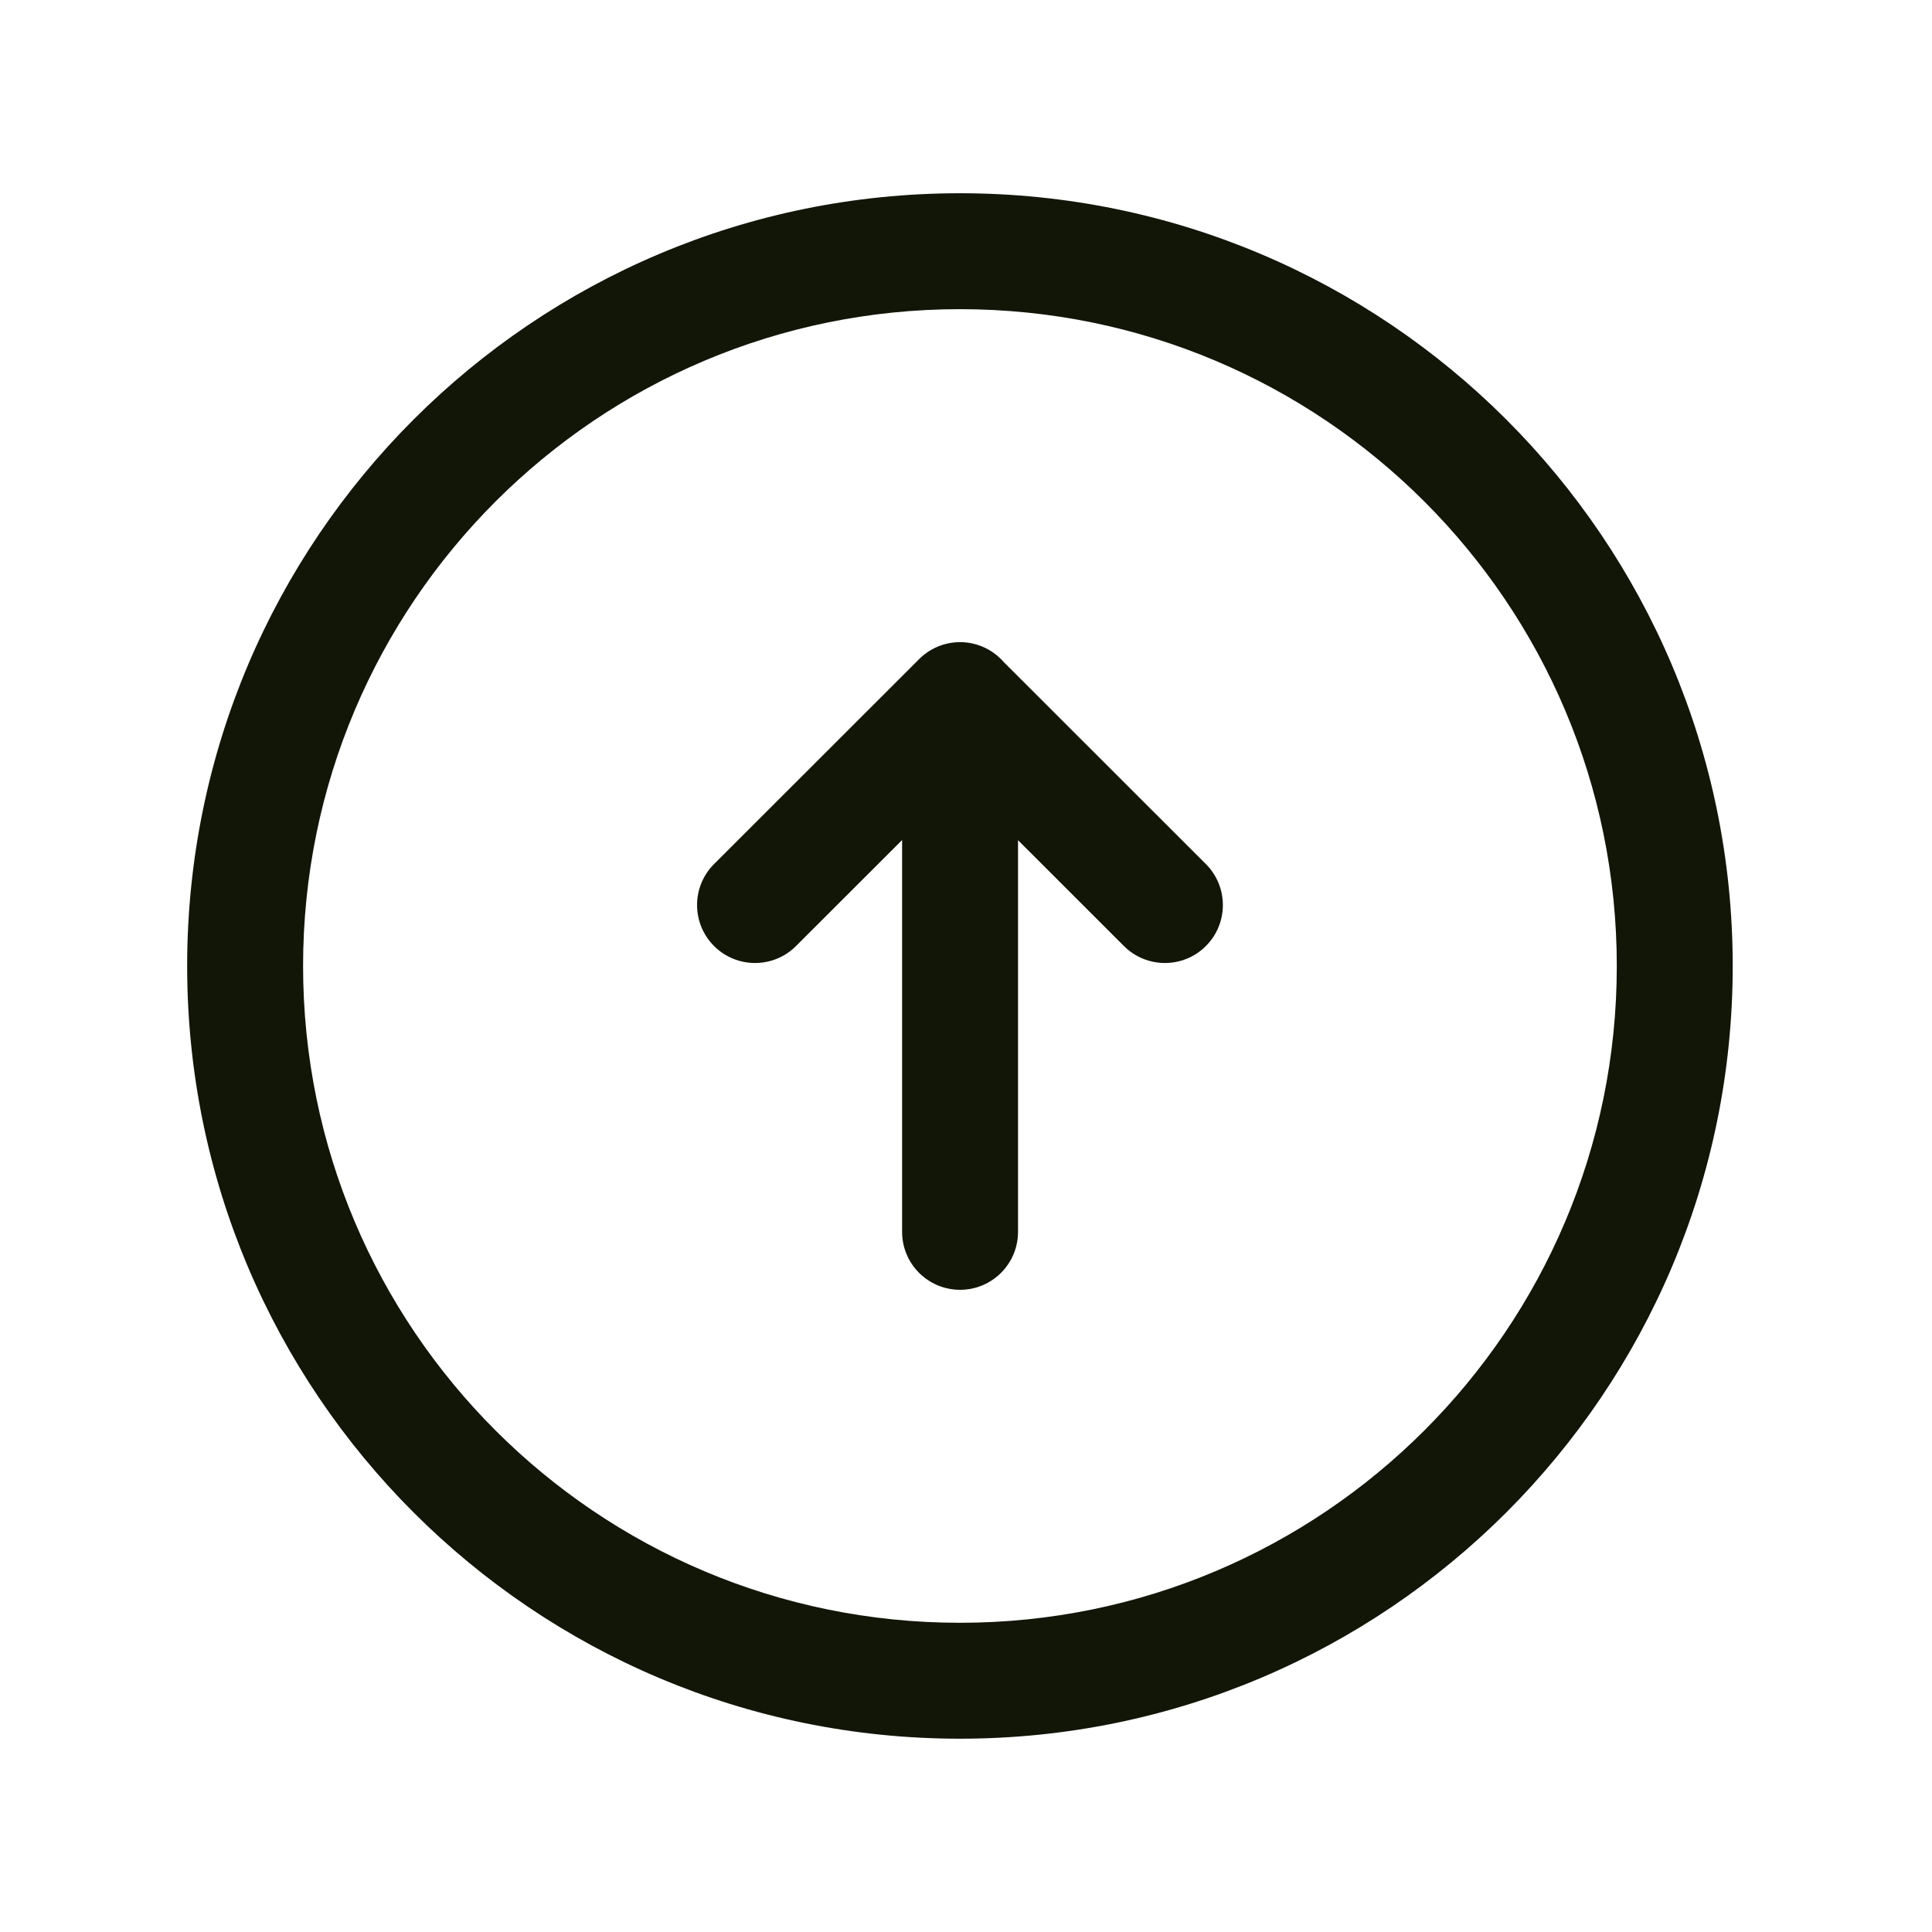 <svg width="40" height="40" viewBox="0 0 40 40" fill="none" xmlns="http://www.w3.org/2000/svg">
<g clip-path="url(#clip0_119_16)">
<path d="M18.677 17.392L16.48 19.587C16.012 20.055 15.252 20.055 14.783 19.586C14.315 19.117 14.315 18.358 14.784 17.889L19.008 13.668C19.226 13.439 19.535 13.295 19.877 13.295C20.239 13.295 20.564 13.456 20.784 13.71L24.966 17.889C25.435 18.358 25.436 19.117 24.967 19.586C24.499 20.055 23.739 20.055 23.27 19.587L21.077 17.395V25.504C21.077 26.167 20.54 26.704 19.877 26.704C19.214 26.704 18.677 26.167 18.677 25.504V17.392Z" fill="#121607"/>
<path fill-rule="evenodd" clip-rule="evenodd" d="M3.875 20C3.875 11.164 11.039 4.001 19.874 4.001C28.71 4.001 35.874 11.164 35.874 20C35.874 28.836 28.71 35.998 19.874 35.998C11.039 35.998 3.875 28.836 3.875 20ZM19.874 6.401C12.364 6.401 6.275 12.49 6.275 20C6.275 27.51 12.364 33.598 19.874 33.598C27.385 33.598 33.474 27.51 33.474 20C33.474 12.49 27.385 6.401 19.874 6.401Z" fill="#121607"/>
</g>
<defs>
<clipPath id="clip0_119_16">
<rect width="40" height="40" fill="white"/>
</clipPath>
</defs>
</svg>
